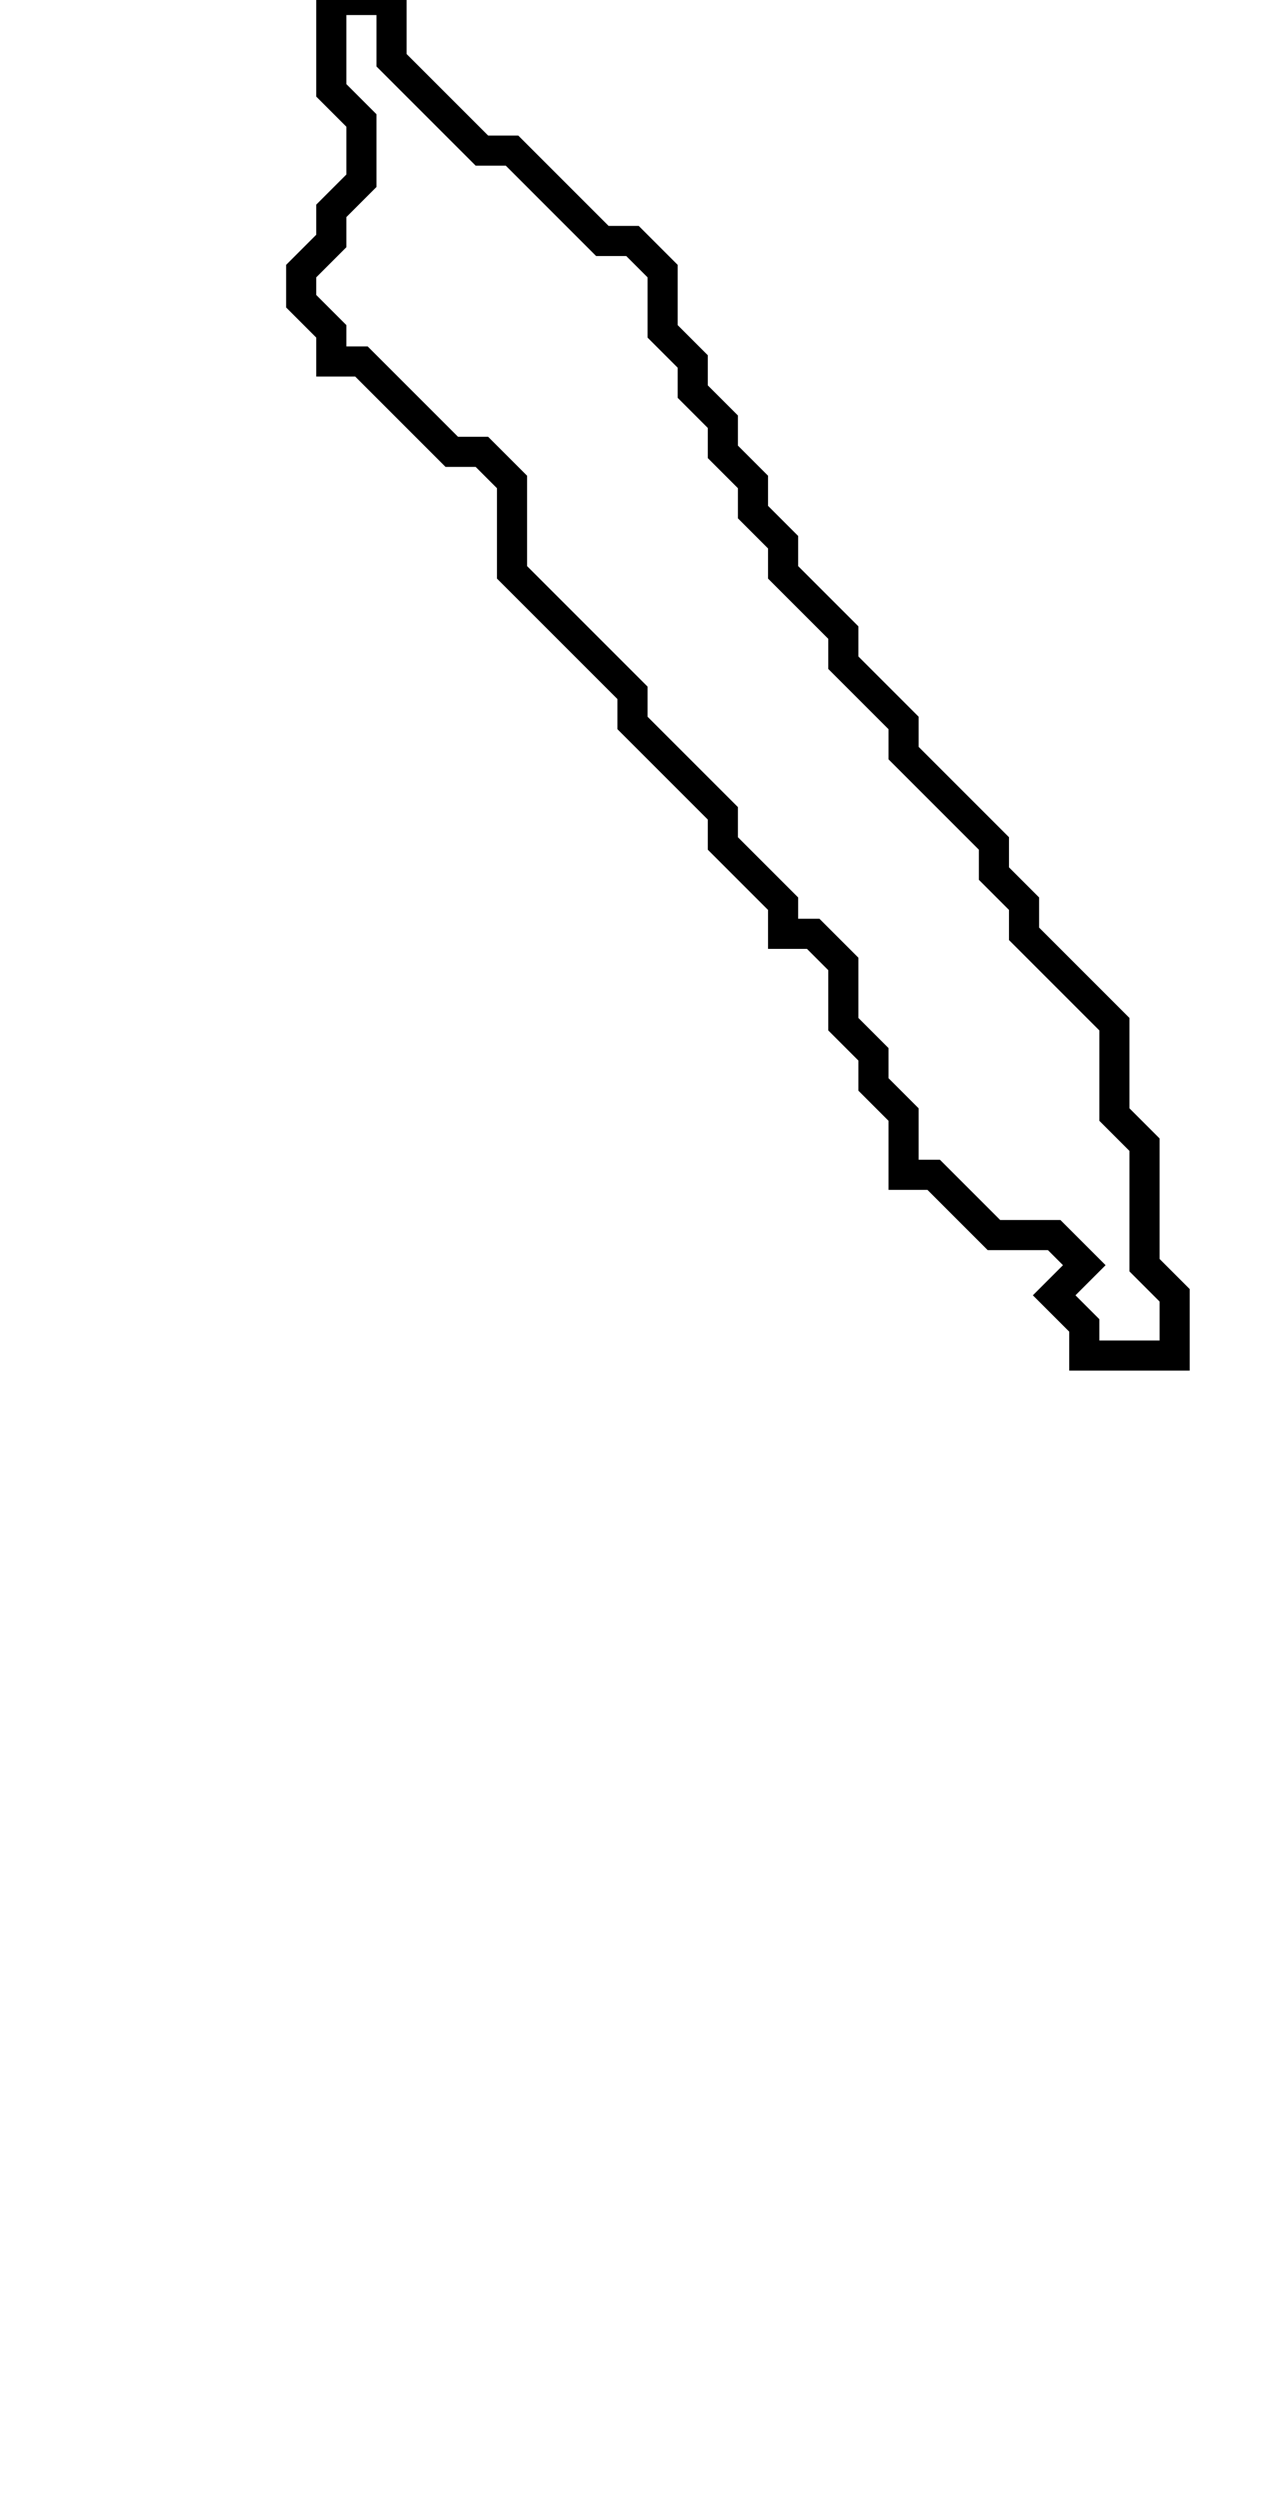 <svg xmlns="http://www.w3.org/2000/svg" width="42" height="83">
  <path d="M 11,0 L 11,3 L 12,4 L 12,6 L 11,7 L 11,8 L 10,9 L 10,10 L 11,11 L 11,12 L 12,12 L 15,15 L 16,15 L 17,16 L 17,19 L 21,23 L 21,24 L 24,27 L 24,28 L 26,30 L 26,31 L 27,31 L 28,32 L 28,34 L 29,35 L 29,36 L 30,37 L 30,39 L 31,39 L 33,41 L 35,41 L 36,42 L 35,43 L 36,44 L 36,45 L 39,45 L 39,43 L 38,42 L 38,38 L 37,37 L 37,34 L 34,31 L 34,30 L 33,29 L 33,28 L 30,25 L 30,24 L 28,22 L 28,21 L 26,19 L 26,18 L 25,17 L 25,16 L 24,15 L 24,14 L 23,13 L 23,12 L 22,11 L 22,9 L 21,8 L 20,8 L 17,5 L 16,5 L 13,2 L 13,0 Z" fill="none" stroke="black" stroke-width="1"/>
</svg>